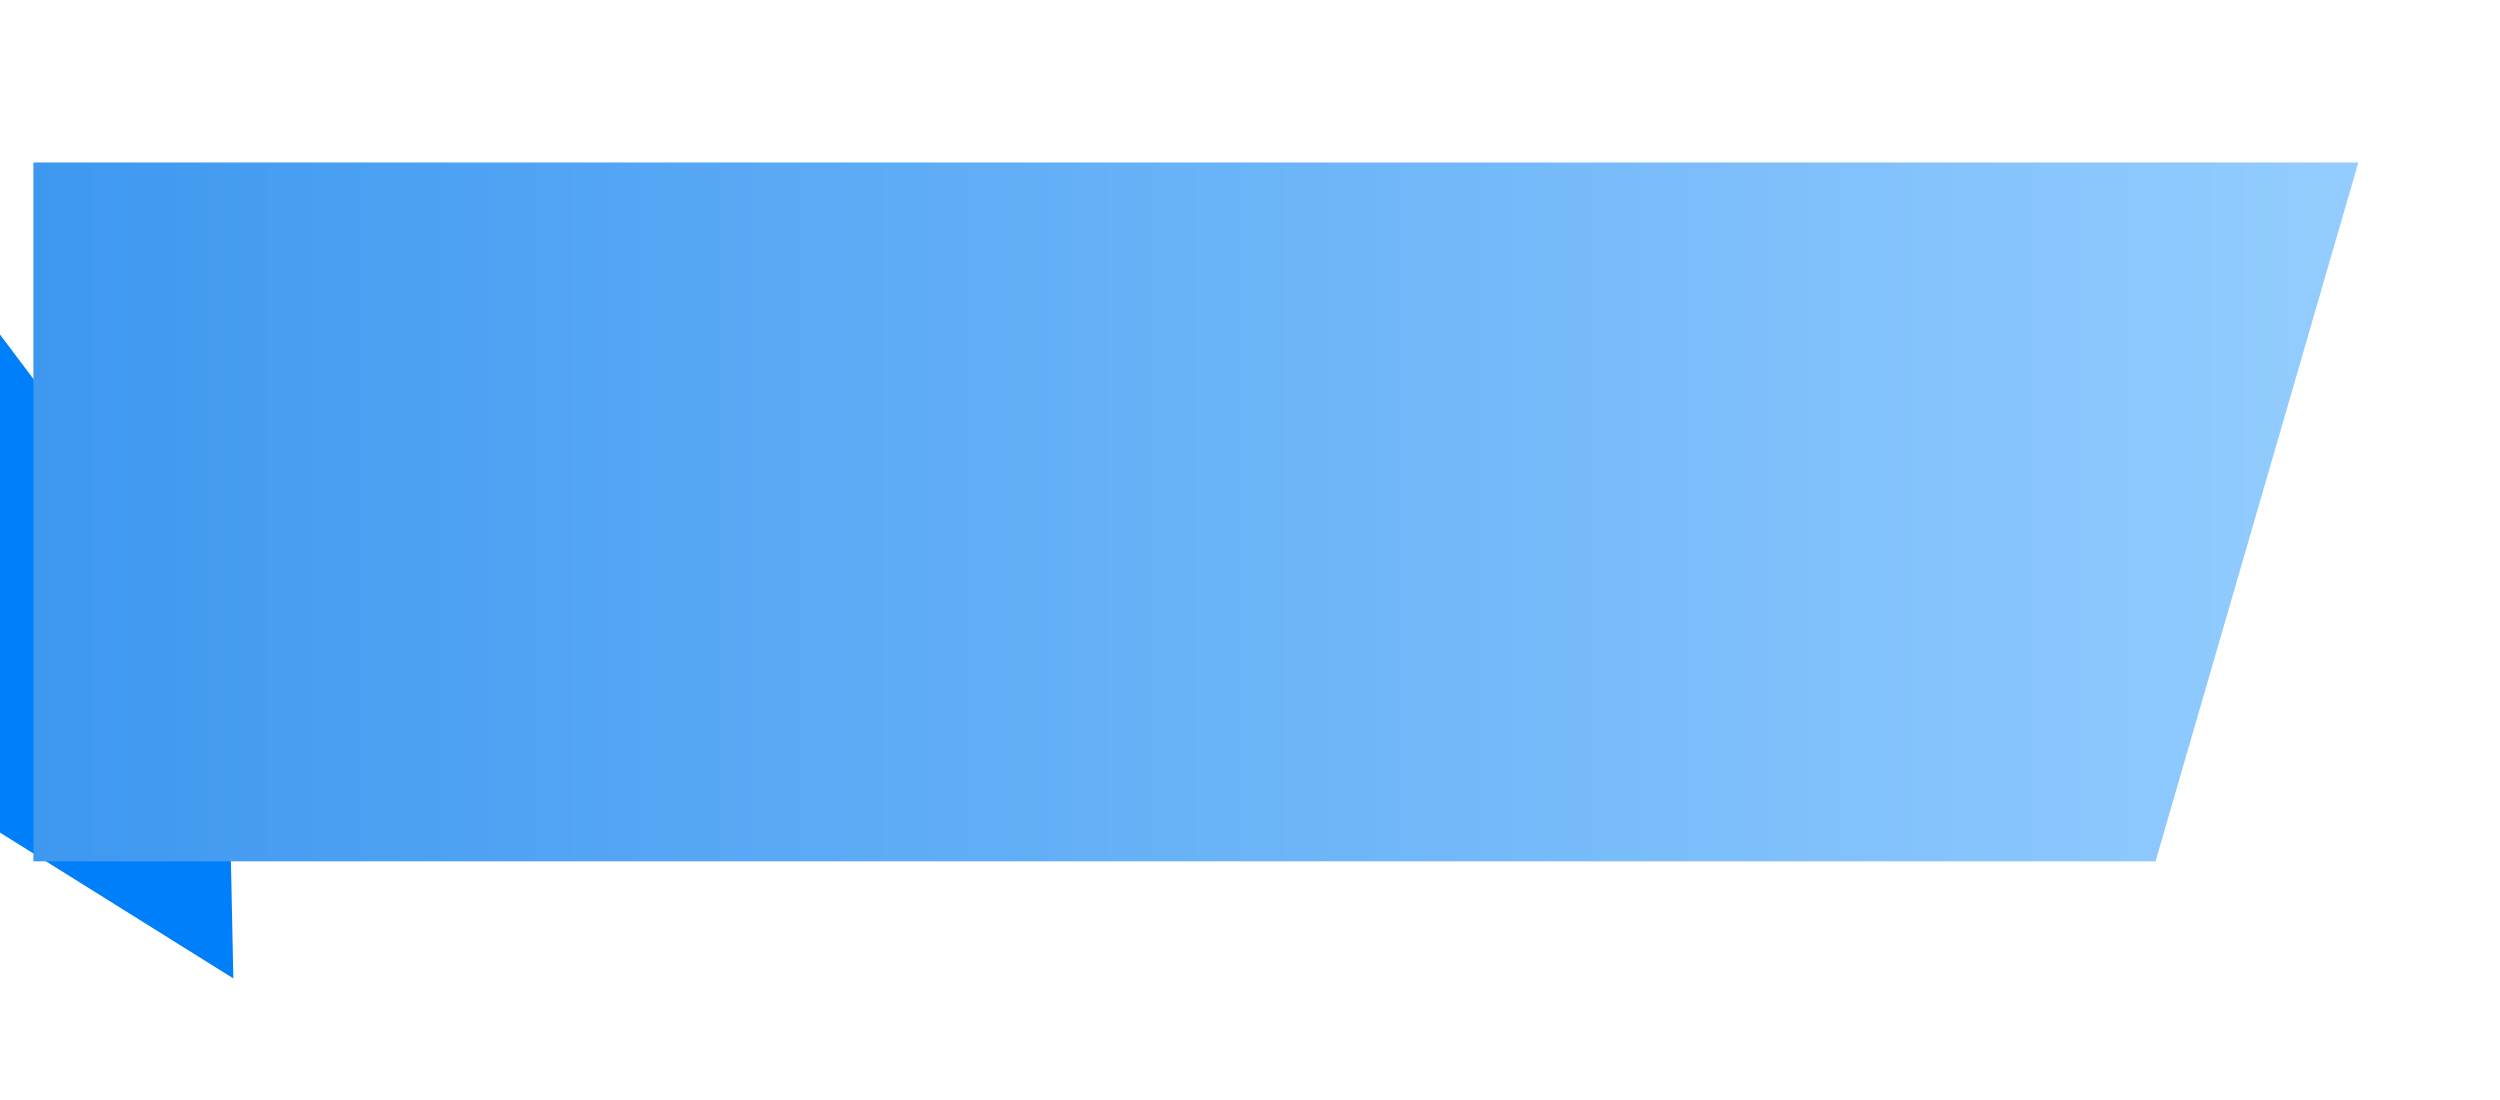 <svg xmlns="http://www.w3.org/2000/svg" xmlns:xlink="http://www.w3.org/1999/xlink" width="75" height="33" viewBox="0 0 75 33">
  <defs>
    <linearGradient id="linear-gradient" y1="0.5" x2="1" y2="0.5" gradientUnits="objectBoundingBox">
      <stop offset="0" stop-color="#3e98f0"/>
      <stop offset="1" stop-color="#94cdff"/>
    </linearGradient>
    <filter id="Path_3416" x="-3.5" y="0.373" width="78.749" height="29.961" filterUnits="userSpaceOnUse">
      <feOffset dx="1" dy="1" input="SourceAlpha"/>
      <feGaussianBlur stdDeviation="1.5" result="blur"/>
      <feFlood flood-opacity="0.302"/>
      <feComposite operator="in" in2="blur"/>
      <feComposite in="SourceGraphic"/>
    </filter>
    <clipPath id="clip-优惠蓝筐">
      <rect width="75" height="33"/>
    </clipPath>
  </defs>
  <g id="优惠蓝筐" clip-path="url(#clip-优惠蓝筐)">
    <g id="Group_4011" data-name="Group 4011" transform="translate(115 -112)">
      <path id="Path_3415" data-name="Path 3415" d="M169.292,207.837l7.024,4.389-.21-10.3-6.815-9.048v14.963Z" transform="translate(-284.316 -70.874)" fill="#007ffb"/>
      <g transform="matrix(1, 0, 0, 1, -115, 112)" filter="url(#Path_3416)">
        <path id="Path_3416-2" data-name="Path 3416" d="M232.956,181.6H169.292V160.634h69.749Z" transform="translate(-169.29 -156.76)" fill="url(#linear-gradient)"/>
      </g>
    </g>
  </g>
</svg>
